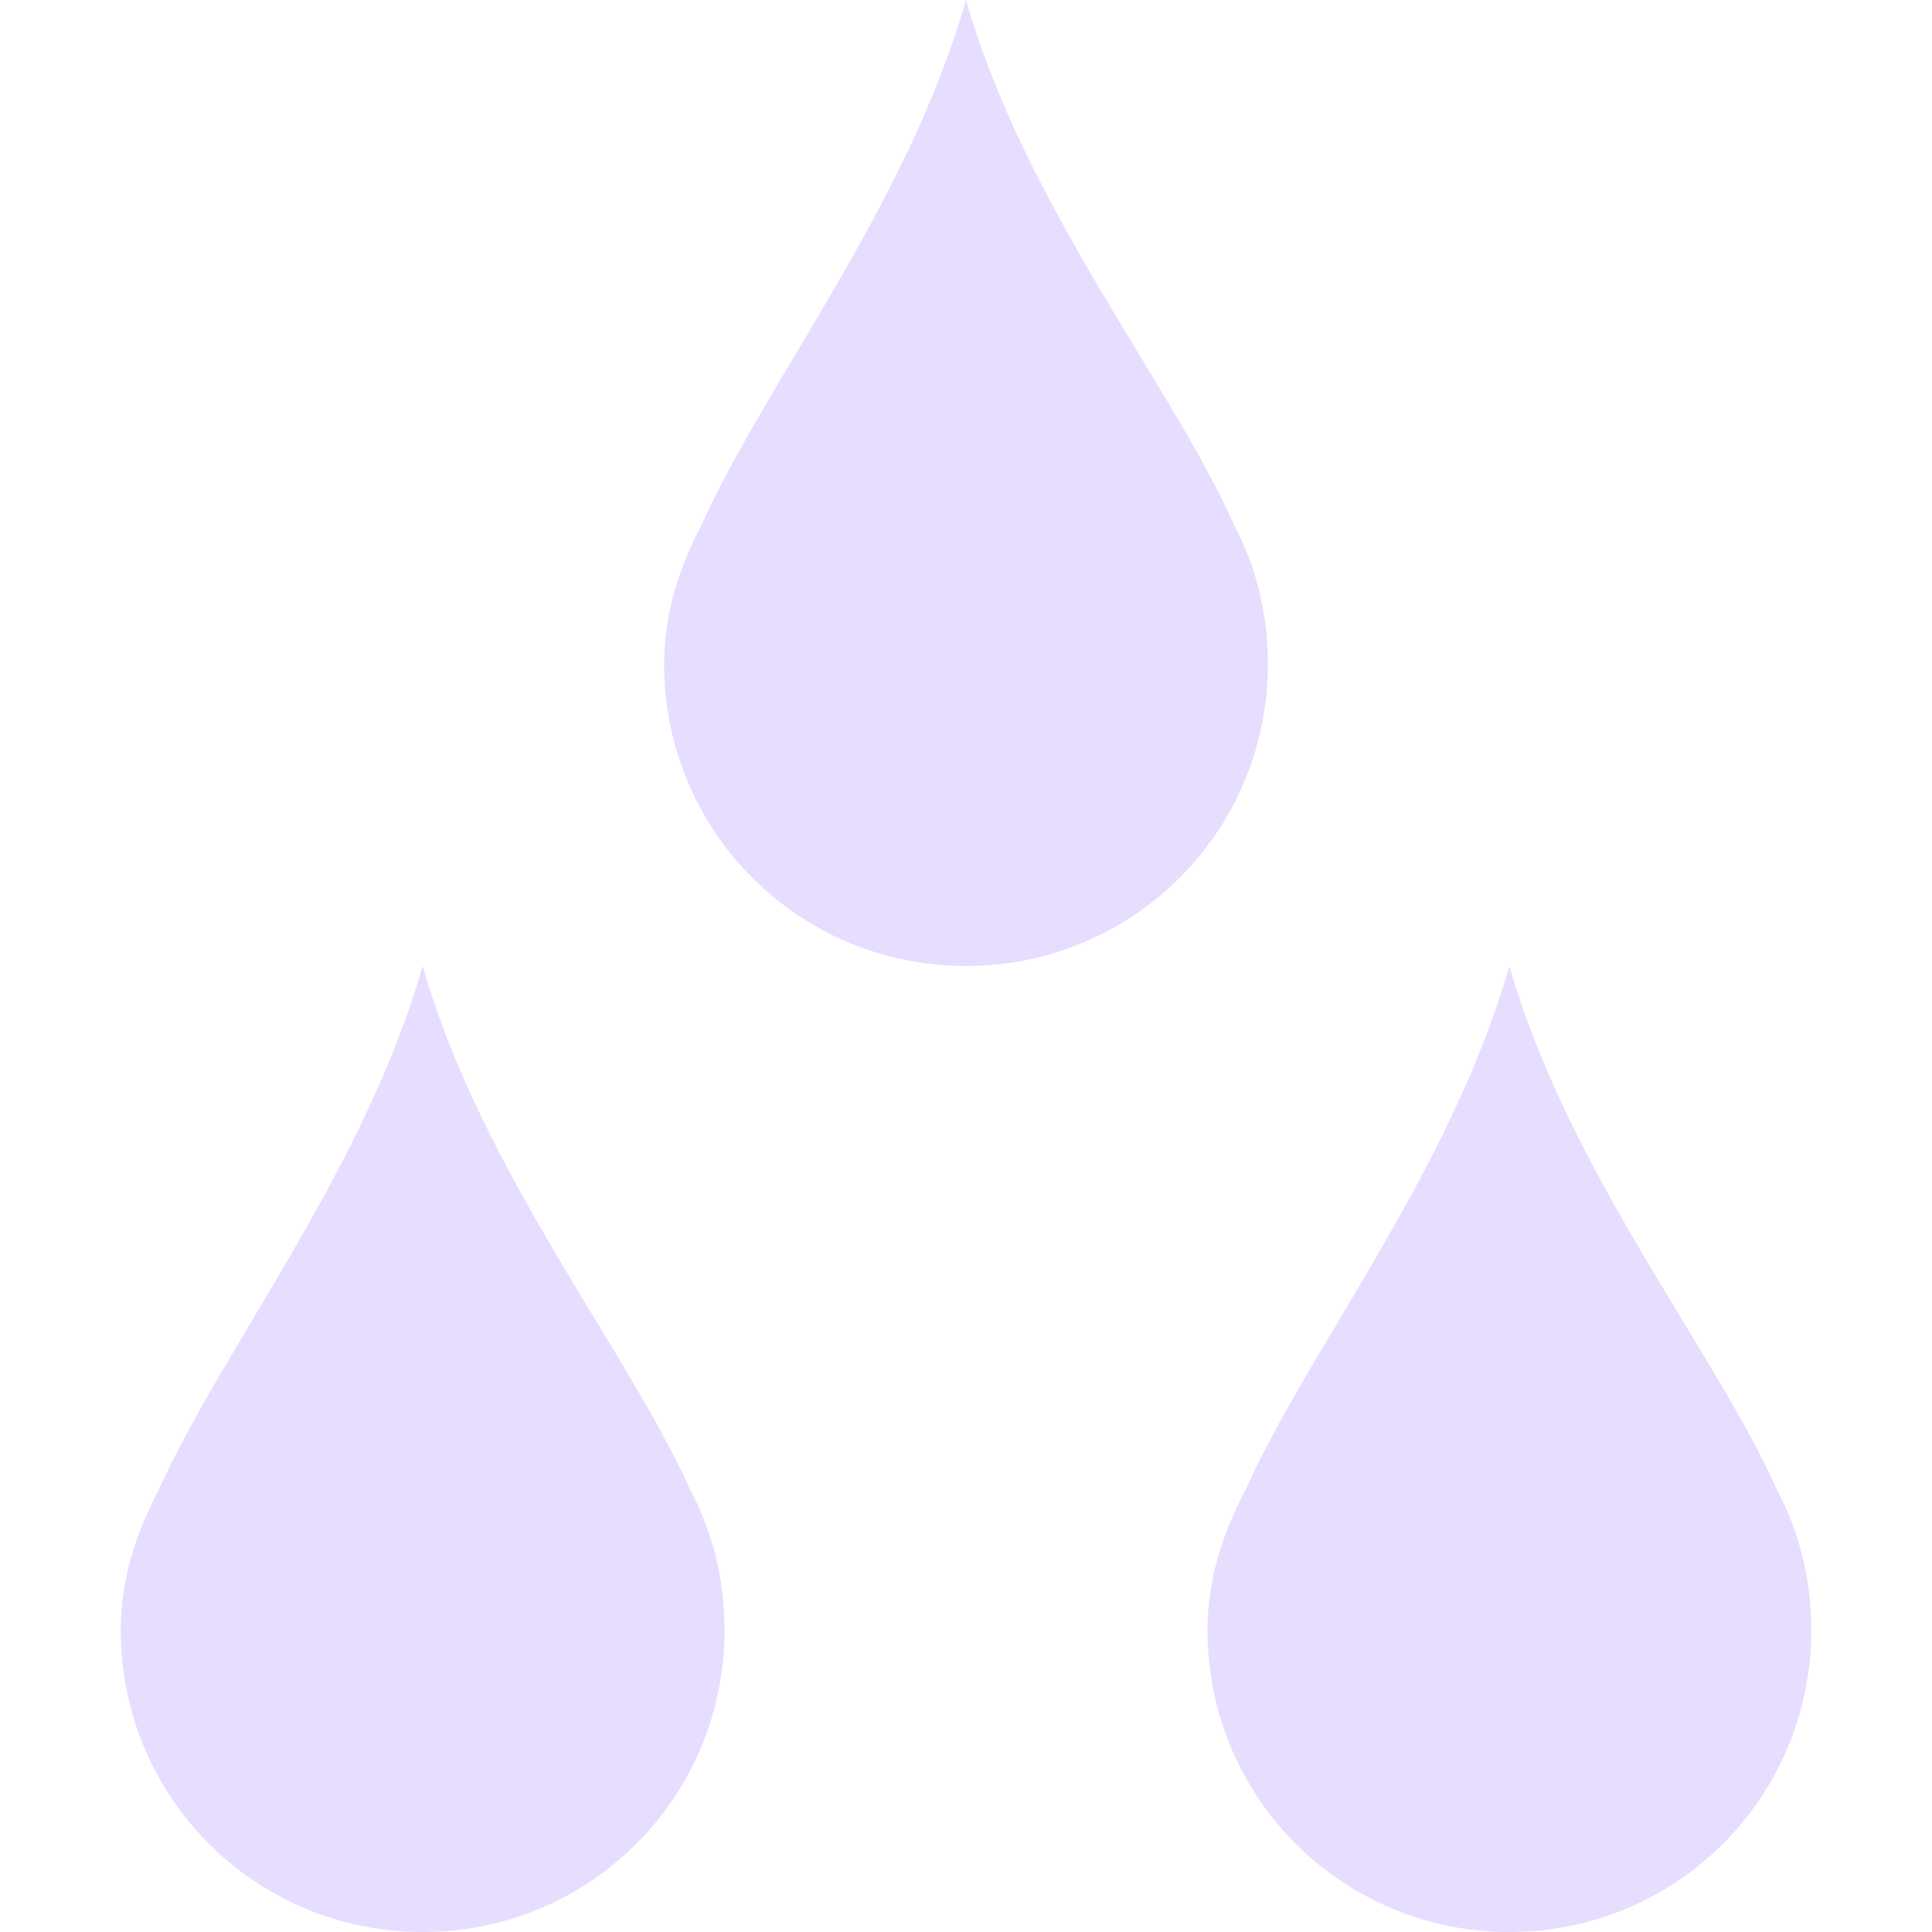 <svg height="16" viewBox="0 0 16 16" width="16" xmlns="http://www.w3.org/2000/svg">
  <path d="m8 0c-.486 1.702-1.663 3.172-2.188 4.344-.184.348-.312.734-.312 1.156 0 1.385 1.115 2.5 2.5 2.5s2.5-1.115 2.5-2.5c0-.423-.098-.808-.281-1.156-.525-1.172-1.732-2.641-2.219-4.344zm-4.5 8c-.486 1.702-1.663 3.172-2.188 4.344-.184.348-.312.734-.312 1.156 0 1.385 1.115 2.5 2.5 2.5s2.5-1.115 2.5-2.5c0-.423-.098-.808-.281-1.156-.525-1.172-1.732-2.641-2.219-4.344zm9 0c-.486 1.702-1.663 3.172-2.188 4.344-.184.348-.312.734-.312 1.156 0 1.385 1.115 2.5 2.5 2.5s2.5-1.115 2.5-2.5c0-.423-.098-.808-.281-1.156-.525-1.172-1.732-2.641-2.219-4.344z" fill="#e6ddff"/>
</svg>
